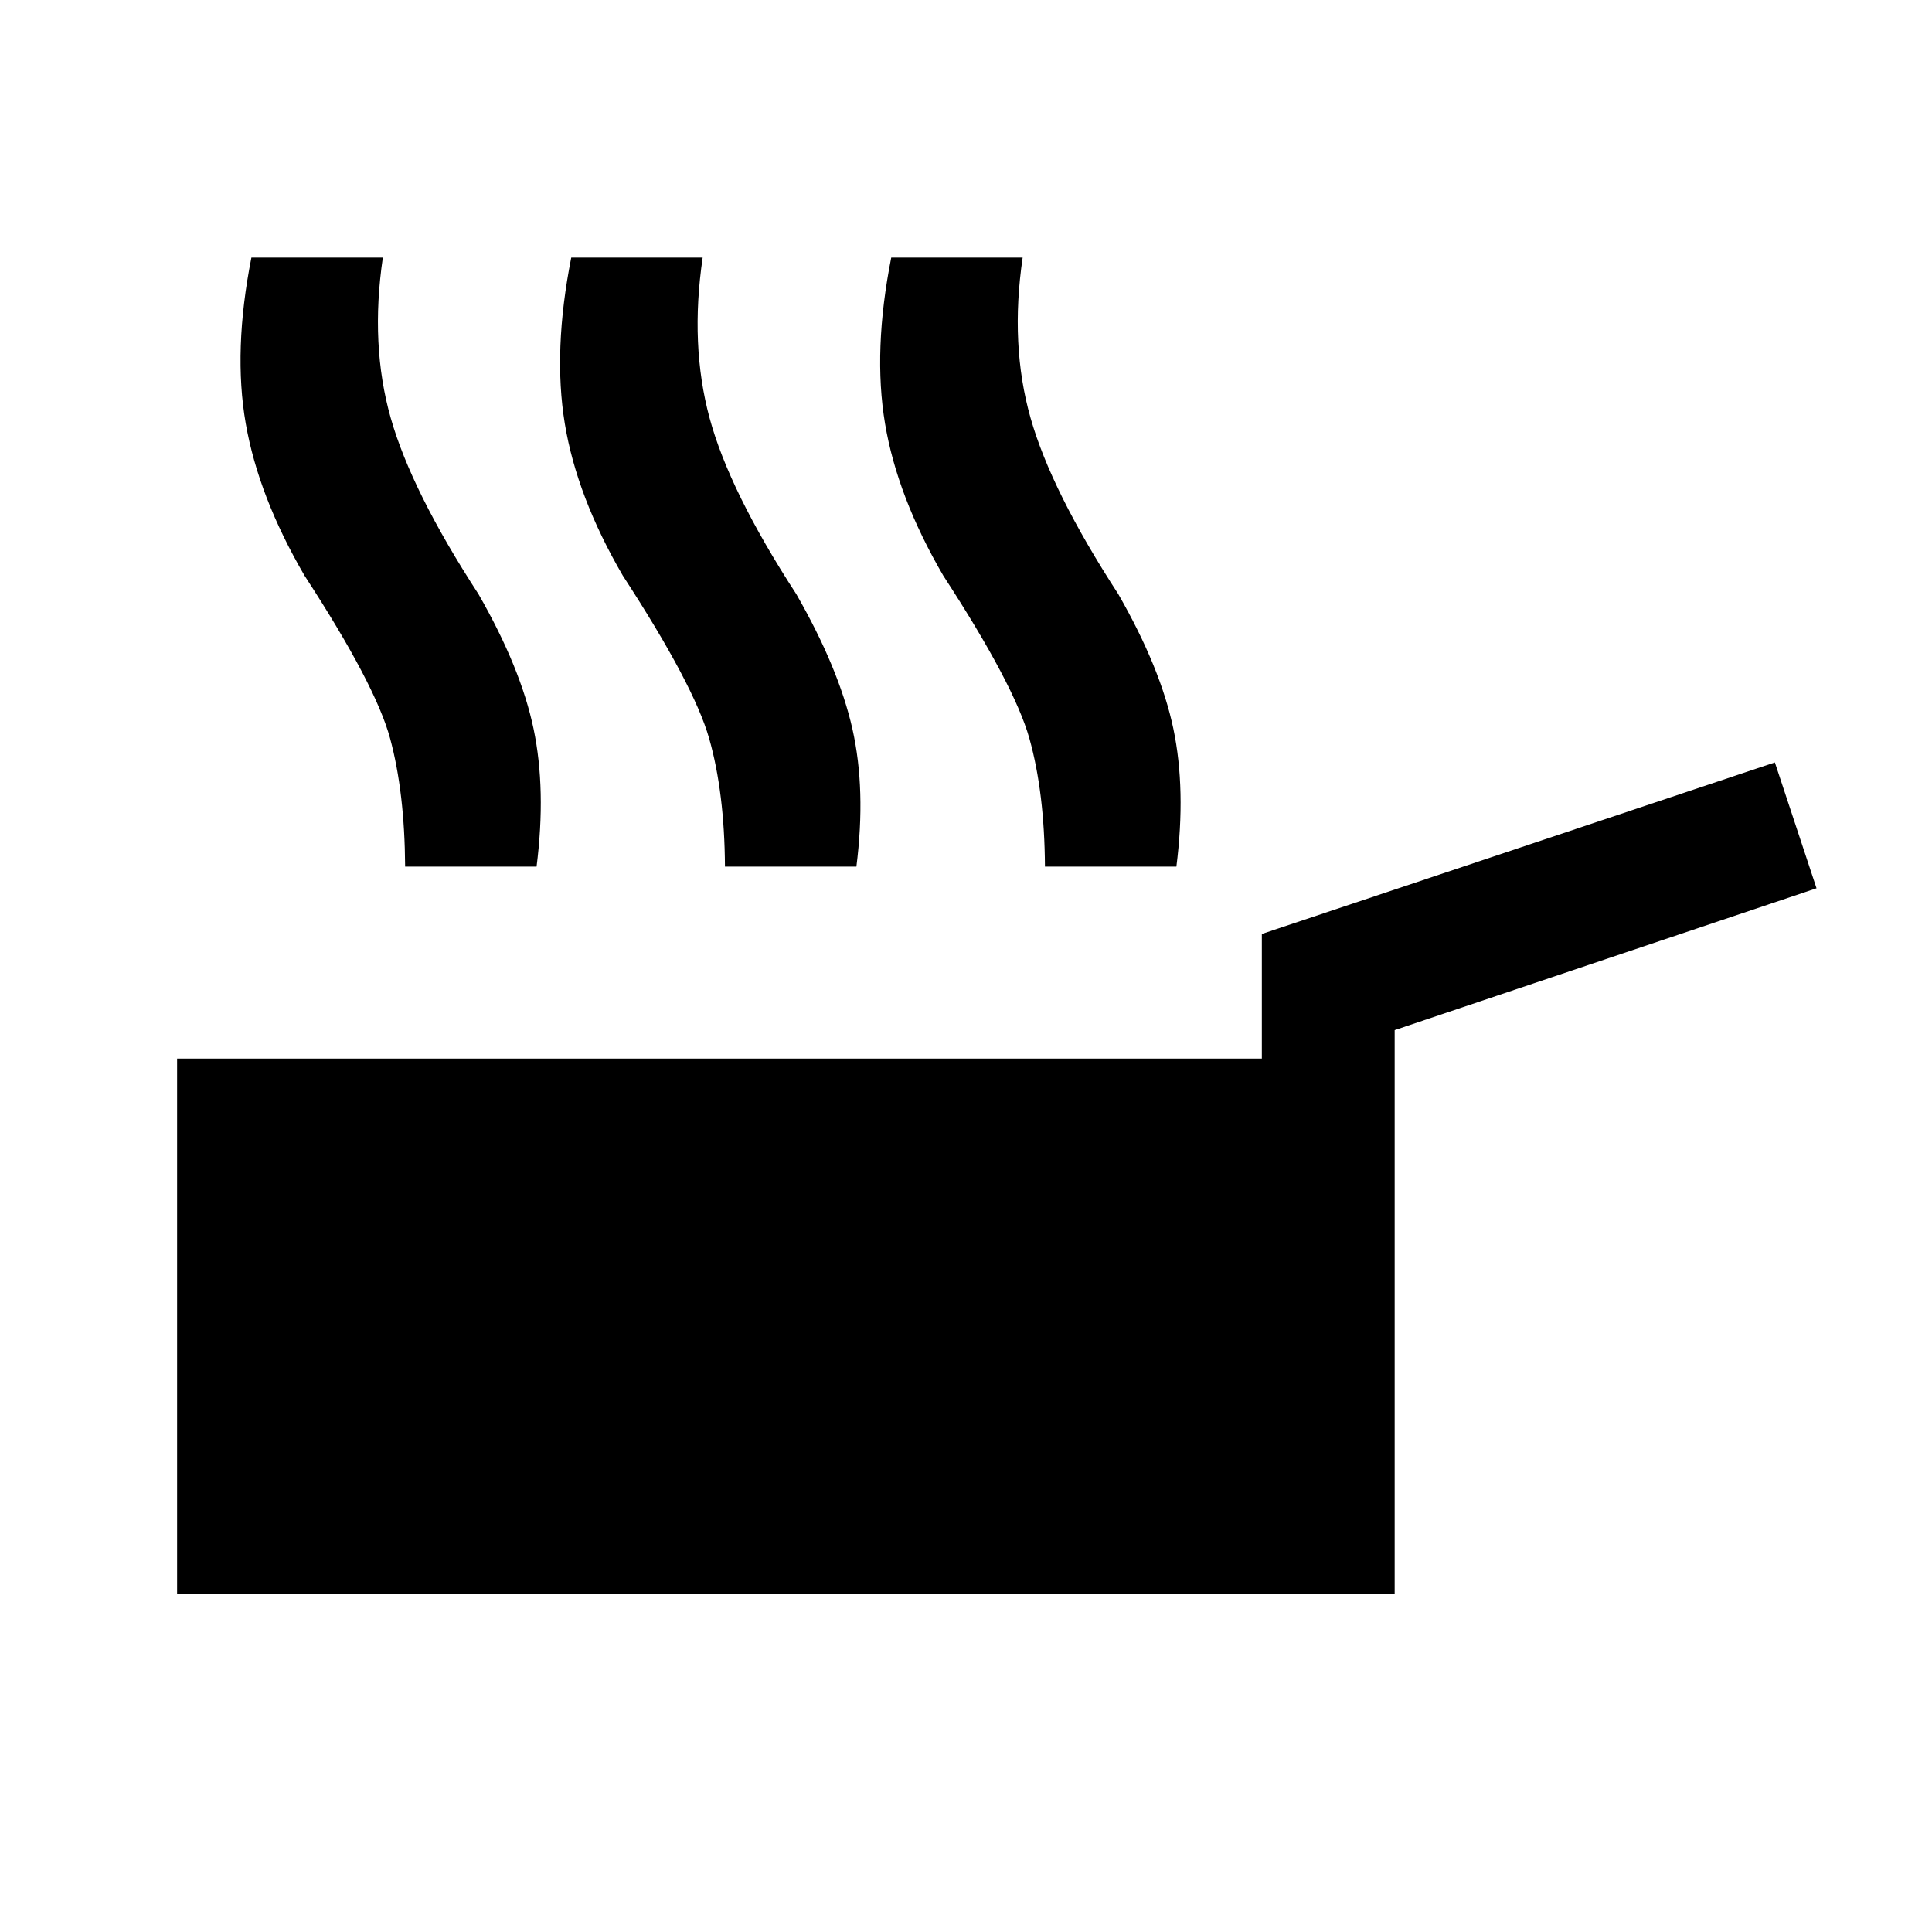 <svg xmlns="http://www.w3.org/2000/svg" height="24" viewBox="0 -960 960 960" width="24"><path d="M88-168v-266h539v-61.92l254.92-85.23 20.7 62.53L693-448.15V-168H88Zm113.31-361.38q-.23-36.93-7.46-63.66-7.23-26.73-42.54-80.96-22.85-39.23-29.19-75.5-6.35-36.27 2.8-82.5h65.31q-6.38 43.38 3.92 79.69 10.31 36.31 43.62 87.54 21 36.62 27.35 66.89 6.34 30.26 1.5 68.5h-65.31Zm158.92 0q-.23-36.93-7.85-63.66-7.61-26.73-42.92-80.96-22.84-39.23-28.81-75.5-5.96-36.27 3.2-82.5h65.3q-6.38 43.38 3.43 79.69 9.8 36.31 43.11 87.54 21 36.62 27.85 66.89 6.84 30.26 2 68.5h-65.31Zm159 0q-.23-36.93-7.73-63.66-7.5-26.73-42.81-80.96-22.84-39.23-28.92-75.5-6.08-36.27 3.08-82.5h65.3q-6.38 43.38 3.93 79.69 10.3 36.31 43.61 87.54 21 36.62 27.35 66.89 6.34 30.26 1.5 68.5h-65.31Z"/></svg>